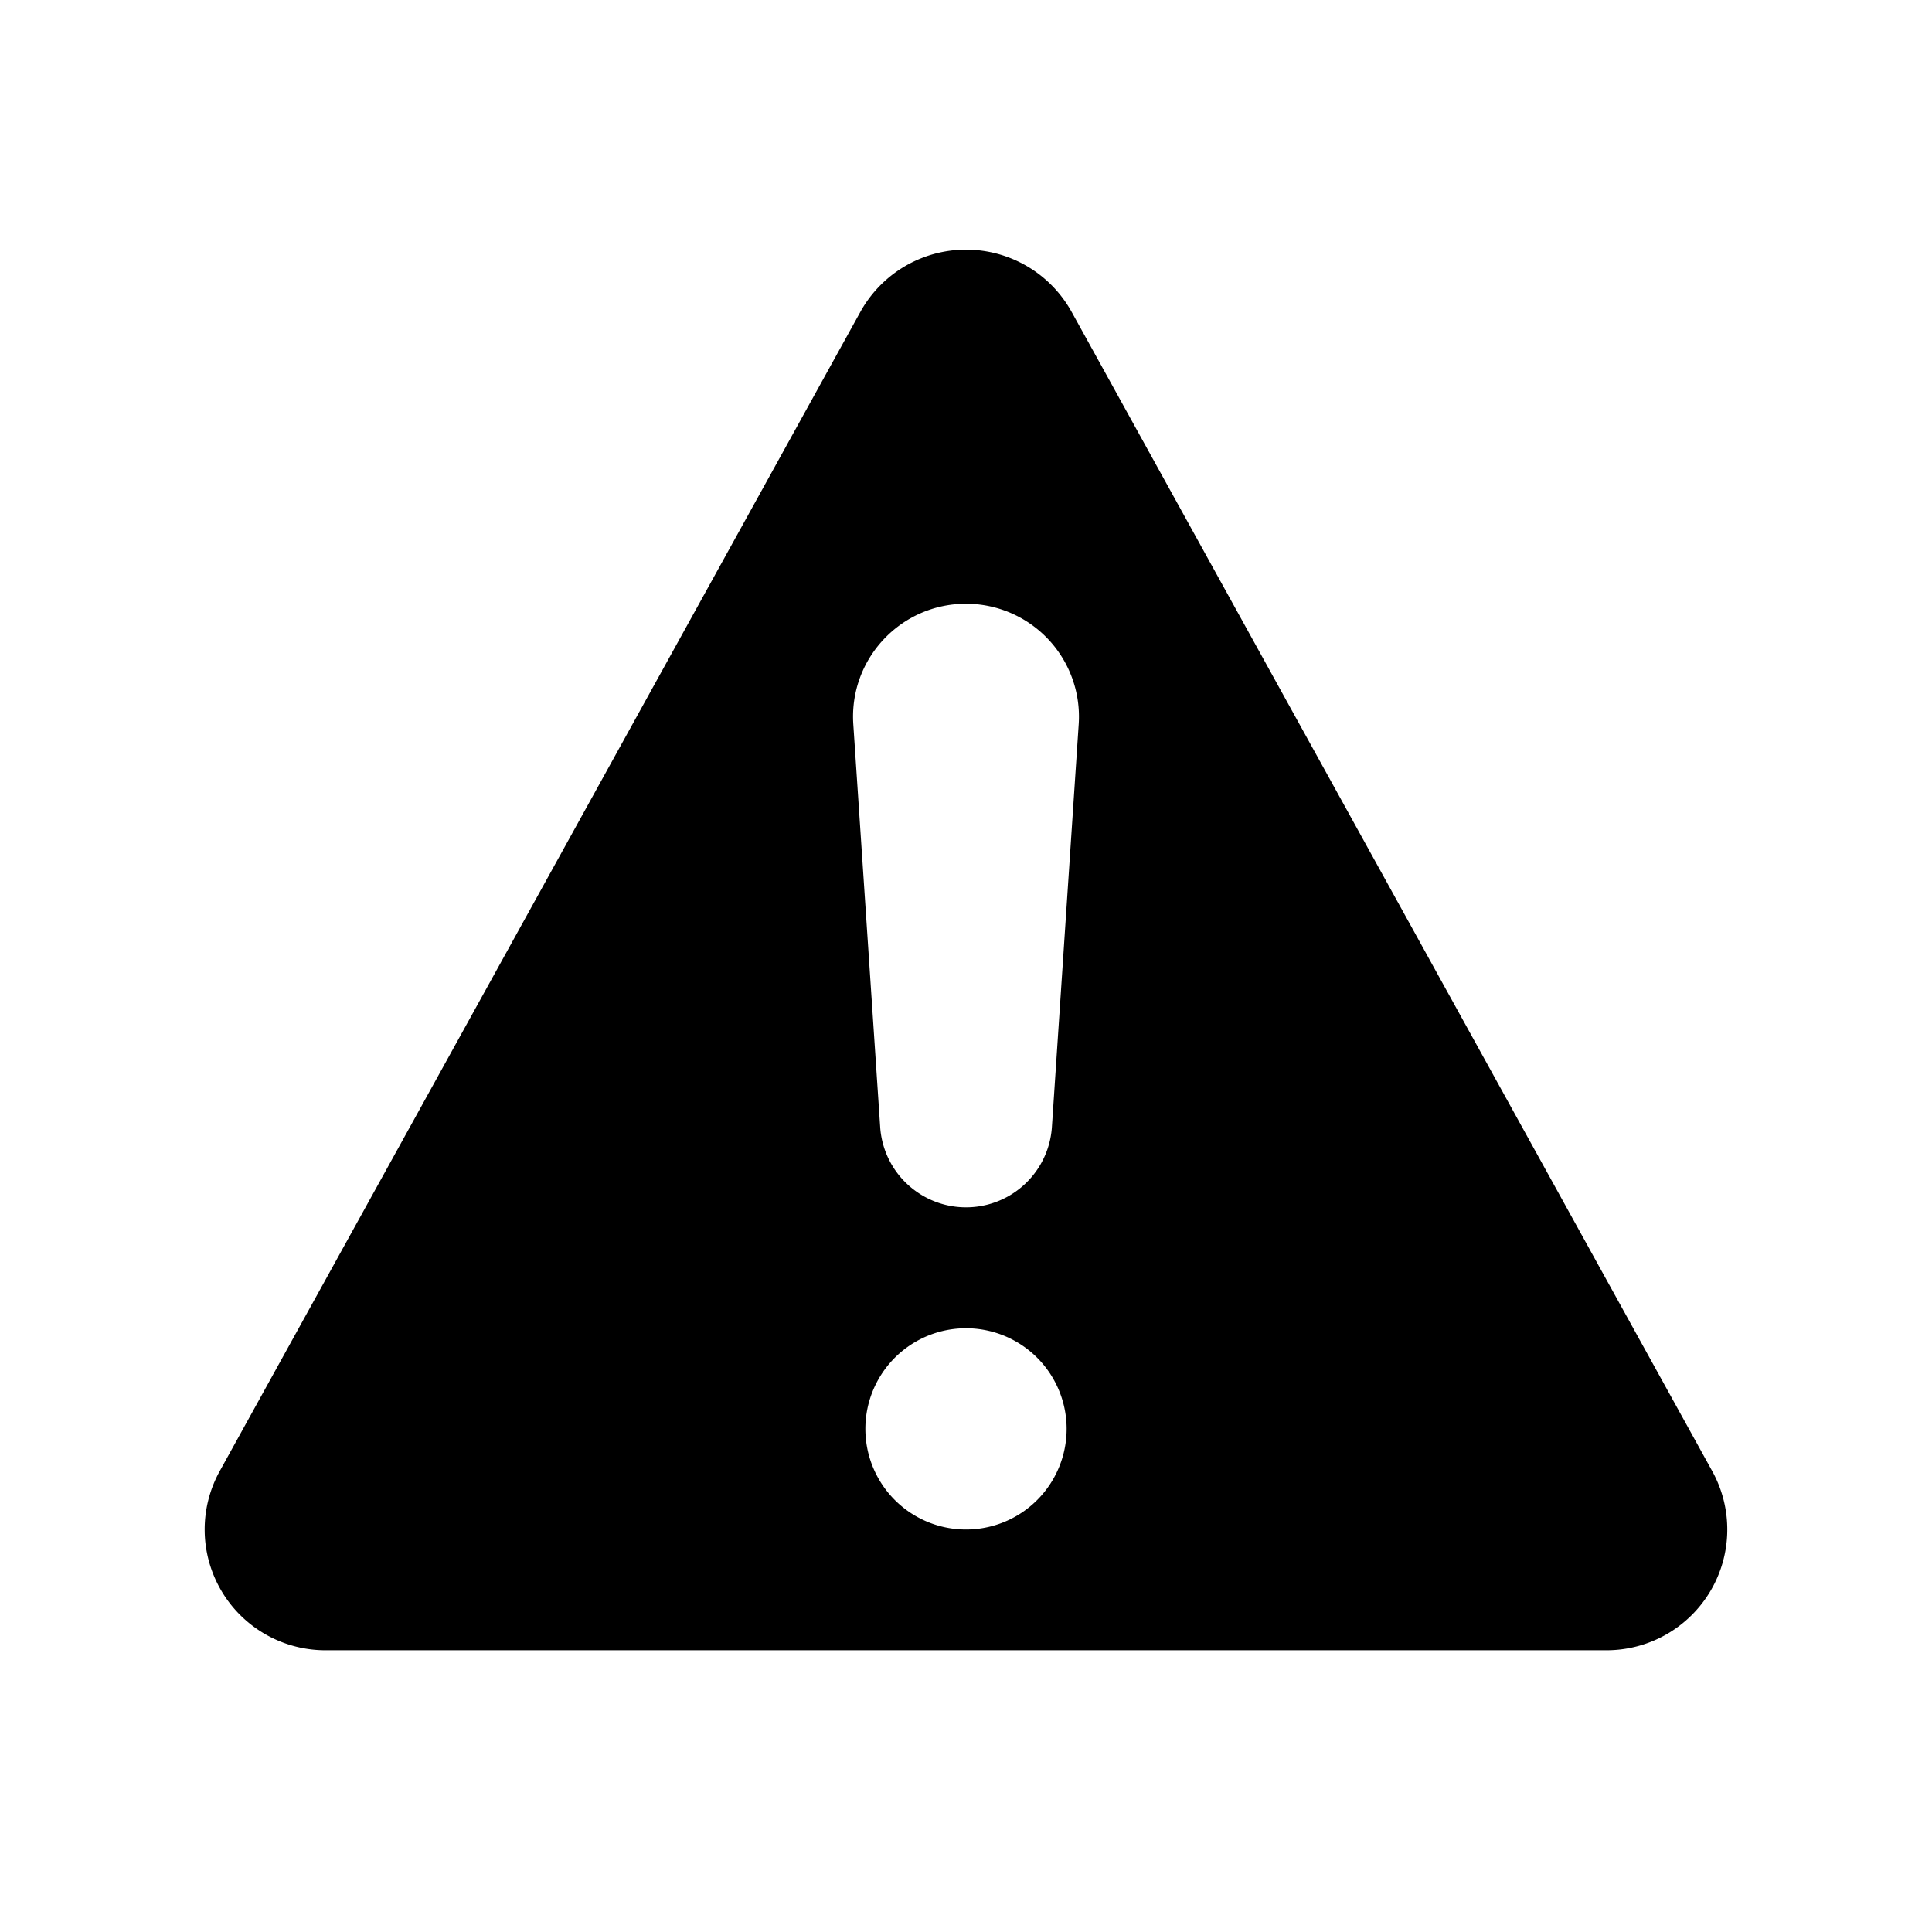 <svg xmlns="http://www.w3.org/2000/svg" viewBox="0 0 24 24" width="1em" height="1em"><path fill-rule="evenodd" clip-rule="evenodd" d="M10.687 3.876a1.5 1.5 0 0 1 2.626 0l7.957 14.399a1.5 1.5 0 0 1-1.313 2.225H4.043a1.5 1.5 0 0 1-1.313-2.226l7.957-14.398ZM13.25 17.75a1.25 1.25 0 1 1-2.5 0 1.25 1.25 0 0 1 2.5 0ZM12 7.5c-.812 0-1.454.687-1.4 1.497l.334 5.005a1.069 1.069 0 0 0 2.133 0l.333-5.005A1.403 1.403 0 0 0 12 7.5Z"/></svg>